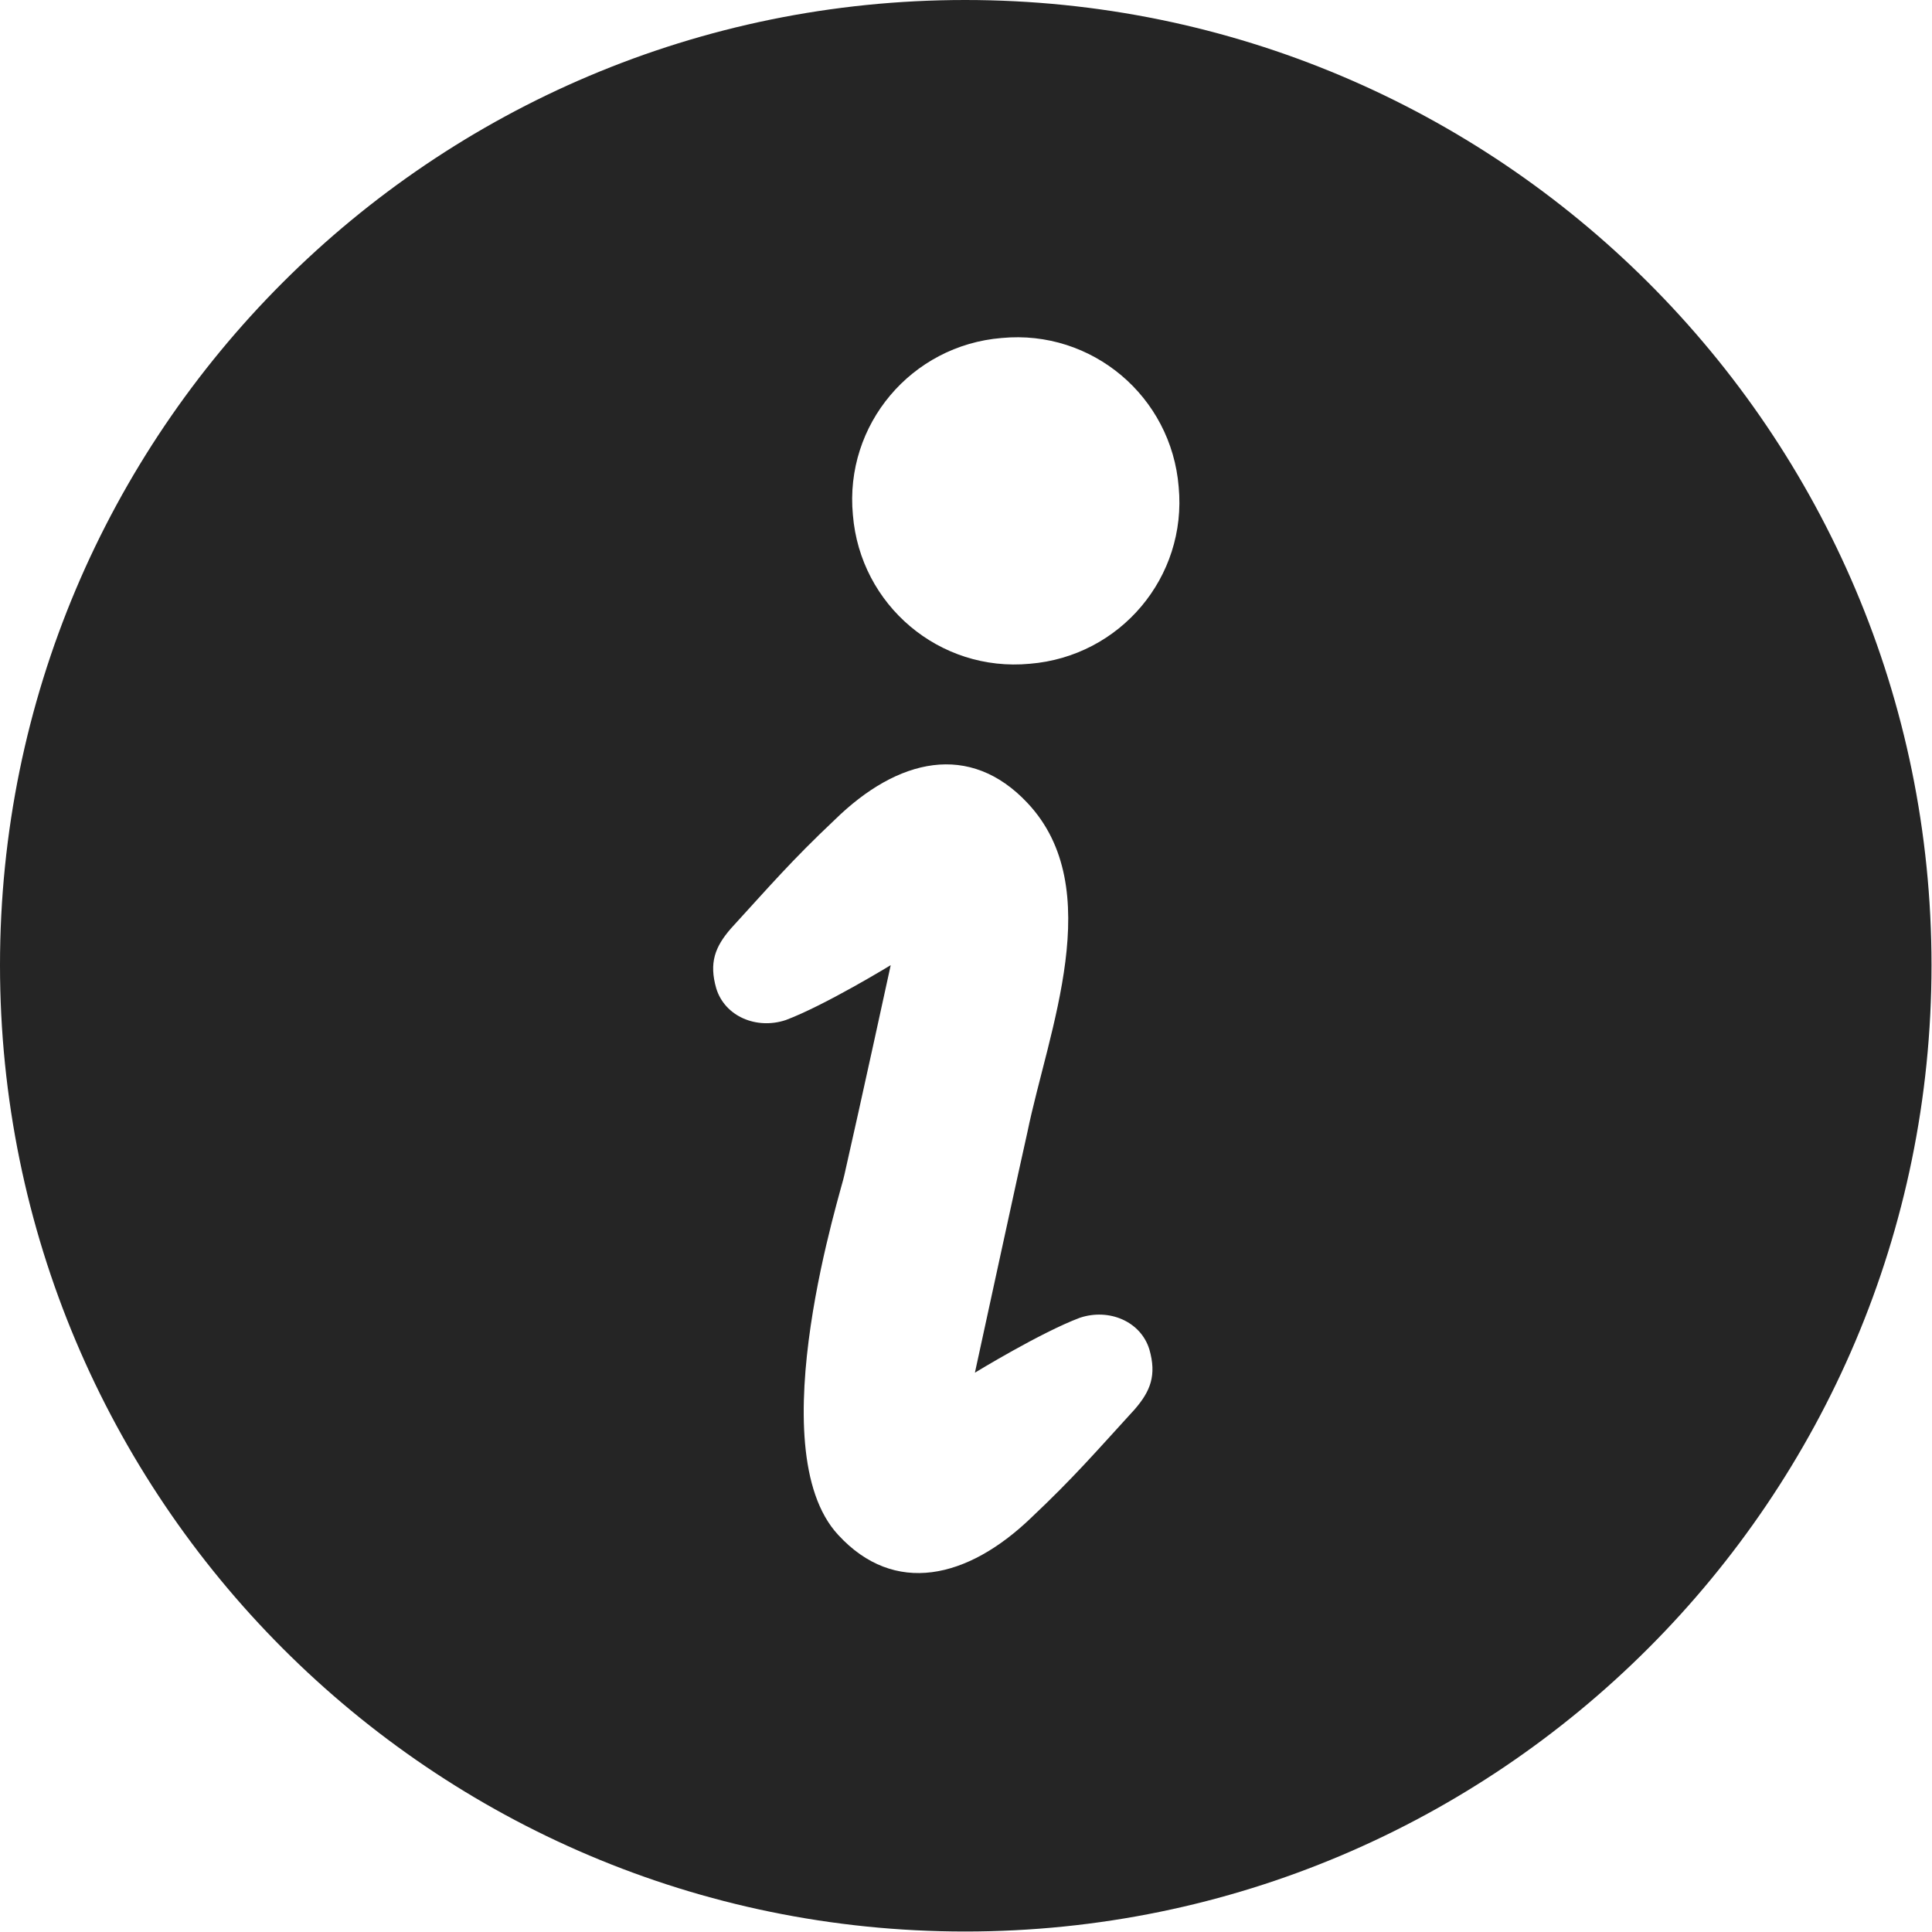 <svg width="15.834" height="15.834" viewBox="0 0 15.834 15.834" fill="none" xmlns="http://www.w3.org/2000/svg" xmlns:xlink="http://www.w3.org/1999/xlink">
	<desc>
			Created with Pixso.
	</desc>
	<defs/>
	<path id="Vector" d="M7.91 0C3.54 0 0 3.54 0 7.91C0 12.28 3.54 15.83 7.91 15.83C12.28 15.83 15.83 12.28 15.83 7.91C15.83 3.54 12.28 0 7.91 0ZM9.3 11.55C8.98 11.9 8.8 12.11 8.45 12.44C7.93 12.94 7.33 13.08 6.87 12.58C6.21 11.87 6.91 9.71 6.92 9.63C7.05 9.06 7.3 7.91 7.3 7.91C7.3 7.91 6.76 8.24 6.44 8.36C6.2 8.44 5.94 8.33 5.87 8.1C5.81 7.89 5.86 7.76 5.99 7.61C6.31 7.26 6.49 7.05 6.84 6.72C7.36 6.21 7.95 6.08 8.42 6.58C9.08 7.28 8.59 8.45 8.42 9.28C8.4 9.36 7.99 11.25 7.99 11.25C7.99 11.25 8.53 10.92 8.85 10.8C9.09 10.72 9.35 10.83 9.42 11.06C9.48 11.27 9.43 11.4 9.3 11.55ZM8.44 5.44C7.7 5.51 7.05 4.96 6.99 4.22C6.92 3.48 7.47 2.83 8.21 2.77C8.95 2.7 9.6 3.25 9.66 3.99C9.73 4.73 9.18 5.38 8.44 5.44Z" fill="#252525" fill-opacity="1" fill-rule="nonzero"/>
</svg>
